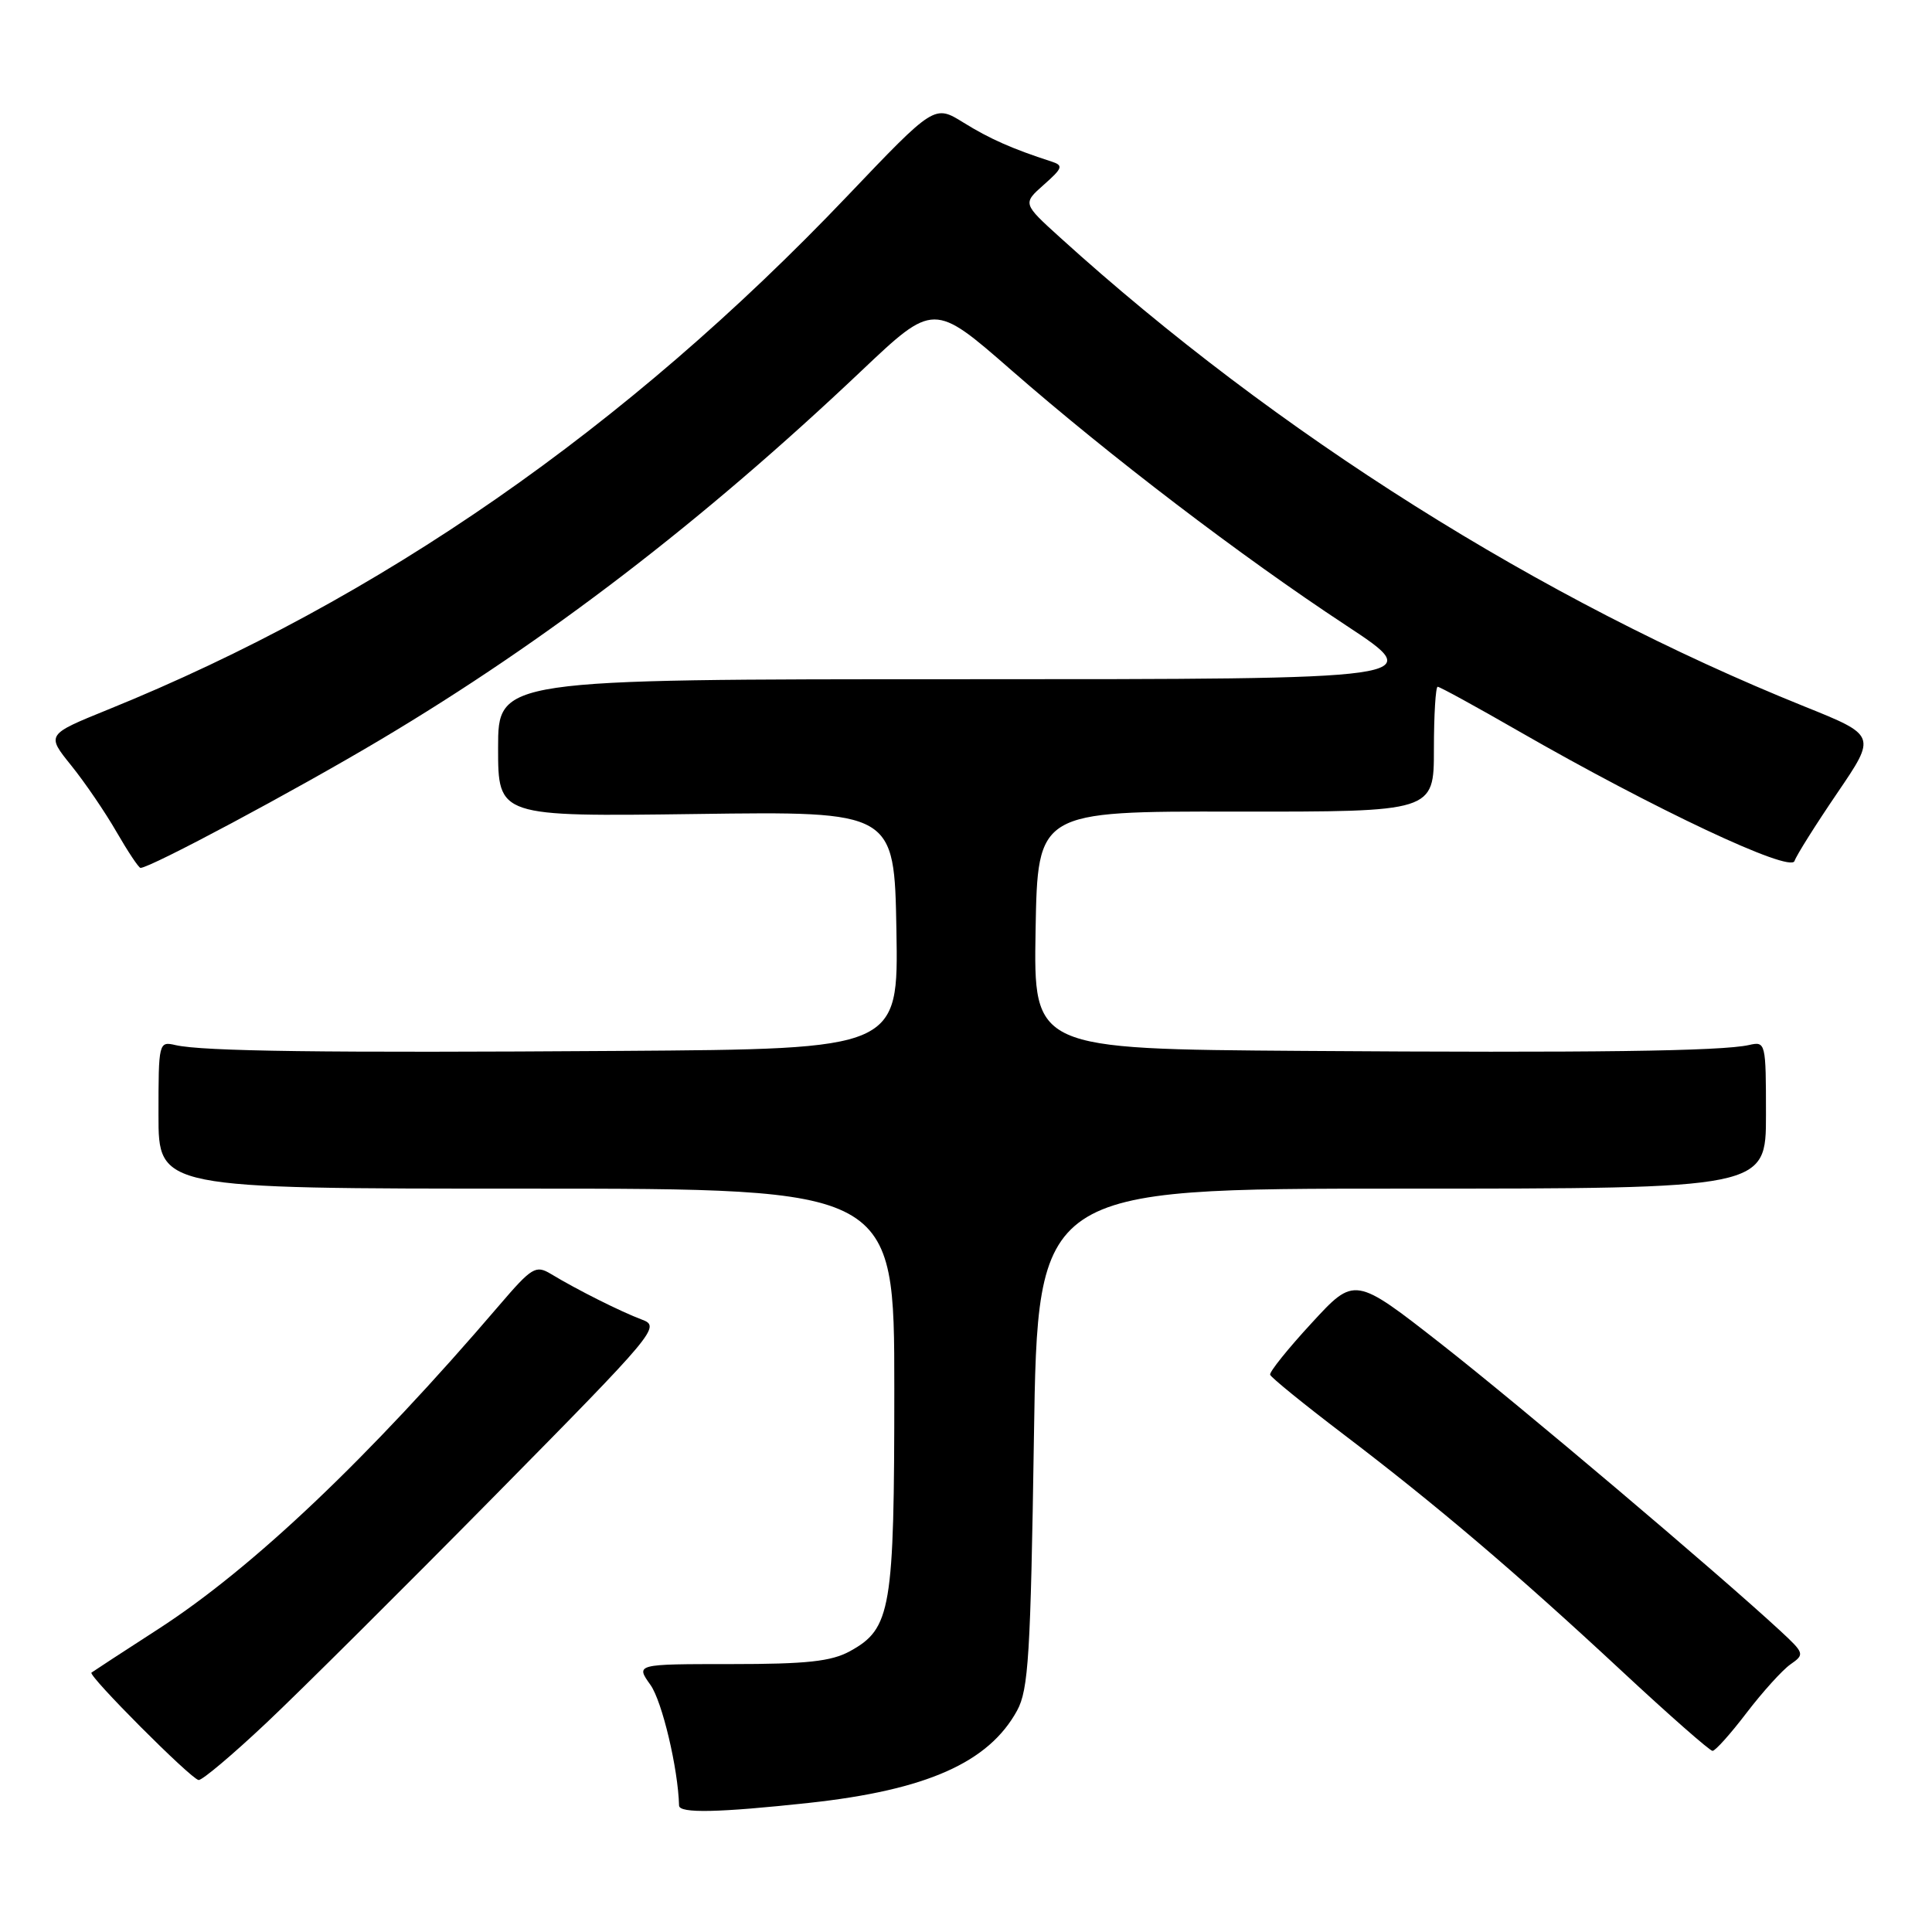 <?xml version="1.0" encoding="UTF-8" standalone="no"?>
<!DOCTYPE svg PUBLIC "-//W3C//DTD SVG 1.1//EN" "http://www.w3.org/Graphics/SVG/1.1/DTD/svg11.dtd" >
<svg xmlns="http://www.w3.org/2000/svg" xmlns:xlink="http://www.w3.org/1999/xlink" version="1.1" viewBox="0 0 256 256">
 <g >
 <path fill="currentColor"
d=" M 107.21 238.89 C 122.76 237.20 131.00 233.55 134.77 226.66 C 136.28 223.90 136.56 219.28 137.00 190.50 C 137.50 157.50 137.50 157.50 185.75 157.50 C 234.00 157.50 234.00 157.50 234.00 147.73 C 234.00 138.12 233.96 137.97 231.75 138.47 C 228.11 139.29 210.84 139.52 172.72 139.25 C 136.95 139.00 136.95 139.00 137.22 123.25 C 137.50 107.50 137.50 107.50 163.75 107.54 C 190.00 107.57 190.00 107.57 190.00 99.29 C 190.00 94.73 190.23 91.00 190.50 91.00 C 190.78 91.00 195.62 93.65 201.25 96.89 C 219.19 107.20 237.22 115.69 237.78 114.09 C 238.05 113.31 240.61 109.25 243.46 105.06 C 248.64 97.45 248.64 97.45 239.07 93.60 C 204.28 79.59 169.14 57.46 140.50 31.50 C 135.50 26.97 135.50 26.97 138.31 24.48 C 140.83 22.25 140.93 21.92 139.31 21.40 C 134.13 19.72 131.14 18.40 127.66 16.24 C 123.82 13.86 123.82 13.86 112.26 25.99 C 83.00 56.71 50.23 79.47 14.32 94.02 C 6.14 97.34 6.14 97.34 9.43 101.42 C 11.24 103.66 13.95 107.64 15.45 110.25 C 16.96 112.86 18.38 115.00 18.62 115.00 C 19.92 115.00 39.05 104.78 50.42 98.01 C 72.51 84.86 93.11 69.06 114.11 49.17 C 123.72 40.07 123.72 40.07 134.02 49.06 C 147.07 60.45 164.42 73.69 178.35 82.86 C 189.19 90.00 189.19 90.00 127.60 90.00 C 66.00 90.00 66.00 90.00 66.00 99.11 C 66.00 108.21 66.00 108.21 92.25 107.86 C 118.50 107.50 118.50 107.50 118.78 123.25 C 119.05 139.00 119.05 139.00 82.28 139.25 C 43.00 139.52 26.86 139.31 23.25 138.48 C 21.04 137.97 21.00 138.11 21.00 147.73 C 21.00 157.50 21.00 157.50 69.75 157.50 C 118.50 157.50 118.50 157.50 118.50 184.00 C 118.50 213.31 118.08 215.80 112.61 218.80 C 110.14 220.15 106.88 220.50 96.86 220.50 C 84.22 220.50 84.22 220.50 86.19 223.26 C 87.74 225.44 89.85 234.34 89.98 239.25 C 90.01 240.30 95.20 240.19 107.21 238.89 Z  M 35.31 228.28 C 39.82 224.03 53.43 210.49 65.57 198.18 C 86.97 176.48 87.56 175.78 85.07 174.86 C 82.29 173.82 76.44 170.89 72.99 168.80 C 70.99 167.60 70.47 167.92 66.16 172.95 C 48.82 193.22 33.51 207.75 21.00 215.84 C 16.32 218.86 12.33 221.47 12.12 221.63 C 11.63 222.01 25.25 235.68 26.31 235.86 C 26.76 235.94 30.81 232.52 35.31 228.28 Z  M 231.43 226.96 C 233.55 224.19 236.16 221.30 237.24 220.54 C 239.15 219.21 239.11 219.07 235.86 216.06 C 227.47 208.31 201.43 186.28 191.00 178.11 C 179.50 169.11 179.50 169.11 173.80 175.31 C 170.66 178.71 168.18 181.80 168.30 182.16 C 168.41 182.52 172.78 186.07 178.00 190.04 C 190.36 199.44 200.85 208.36 214.88 221.41 C 221.14 227.24 226.56 232.00 226.92 232.00 C 227.29 232.00 229.32 229.73 231.43 226.96 Z "/>
</g>
</svg>